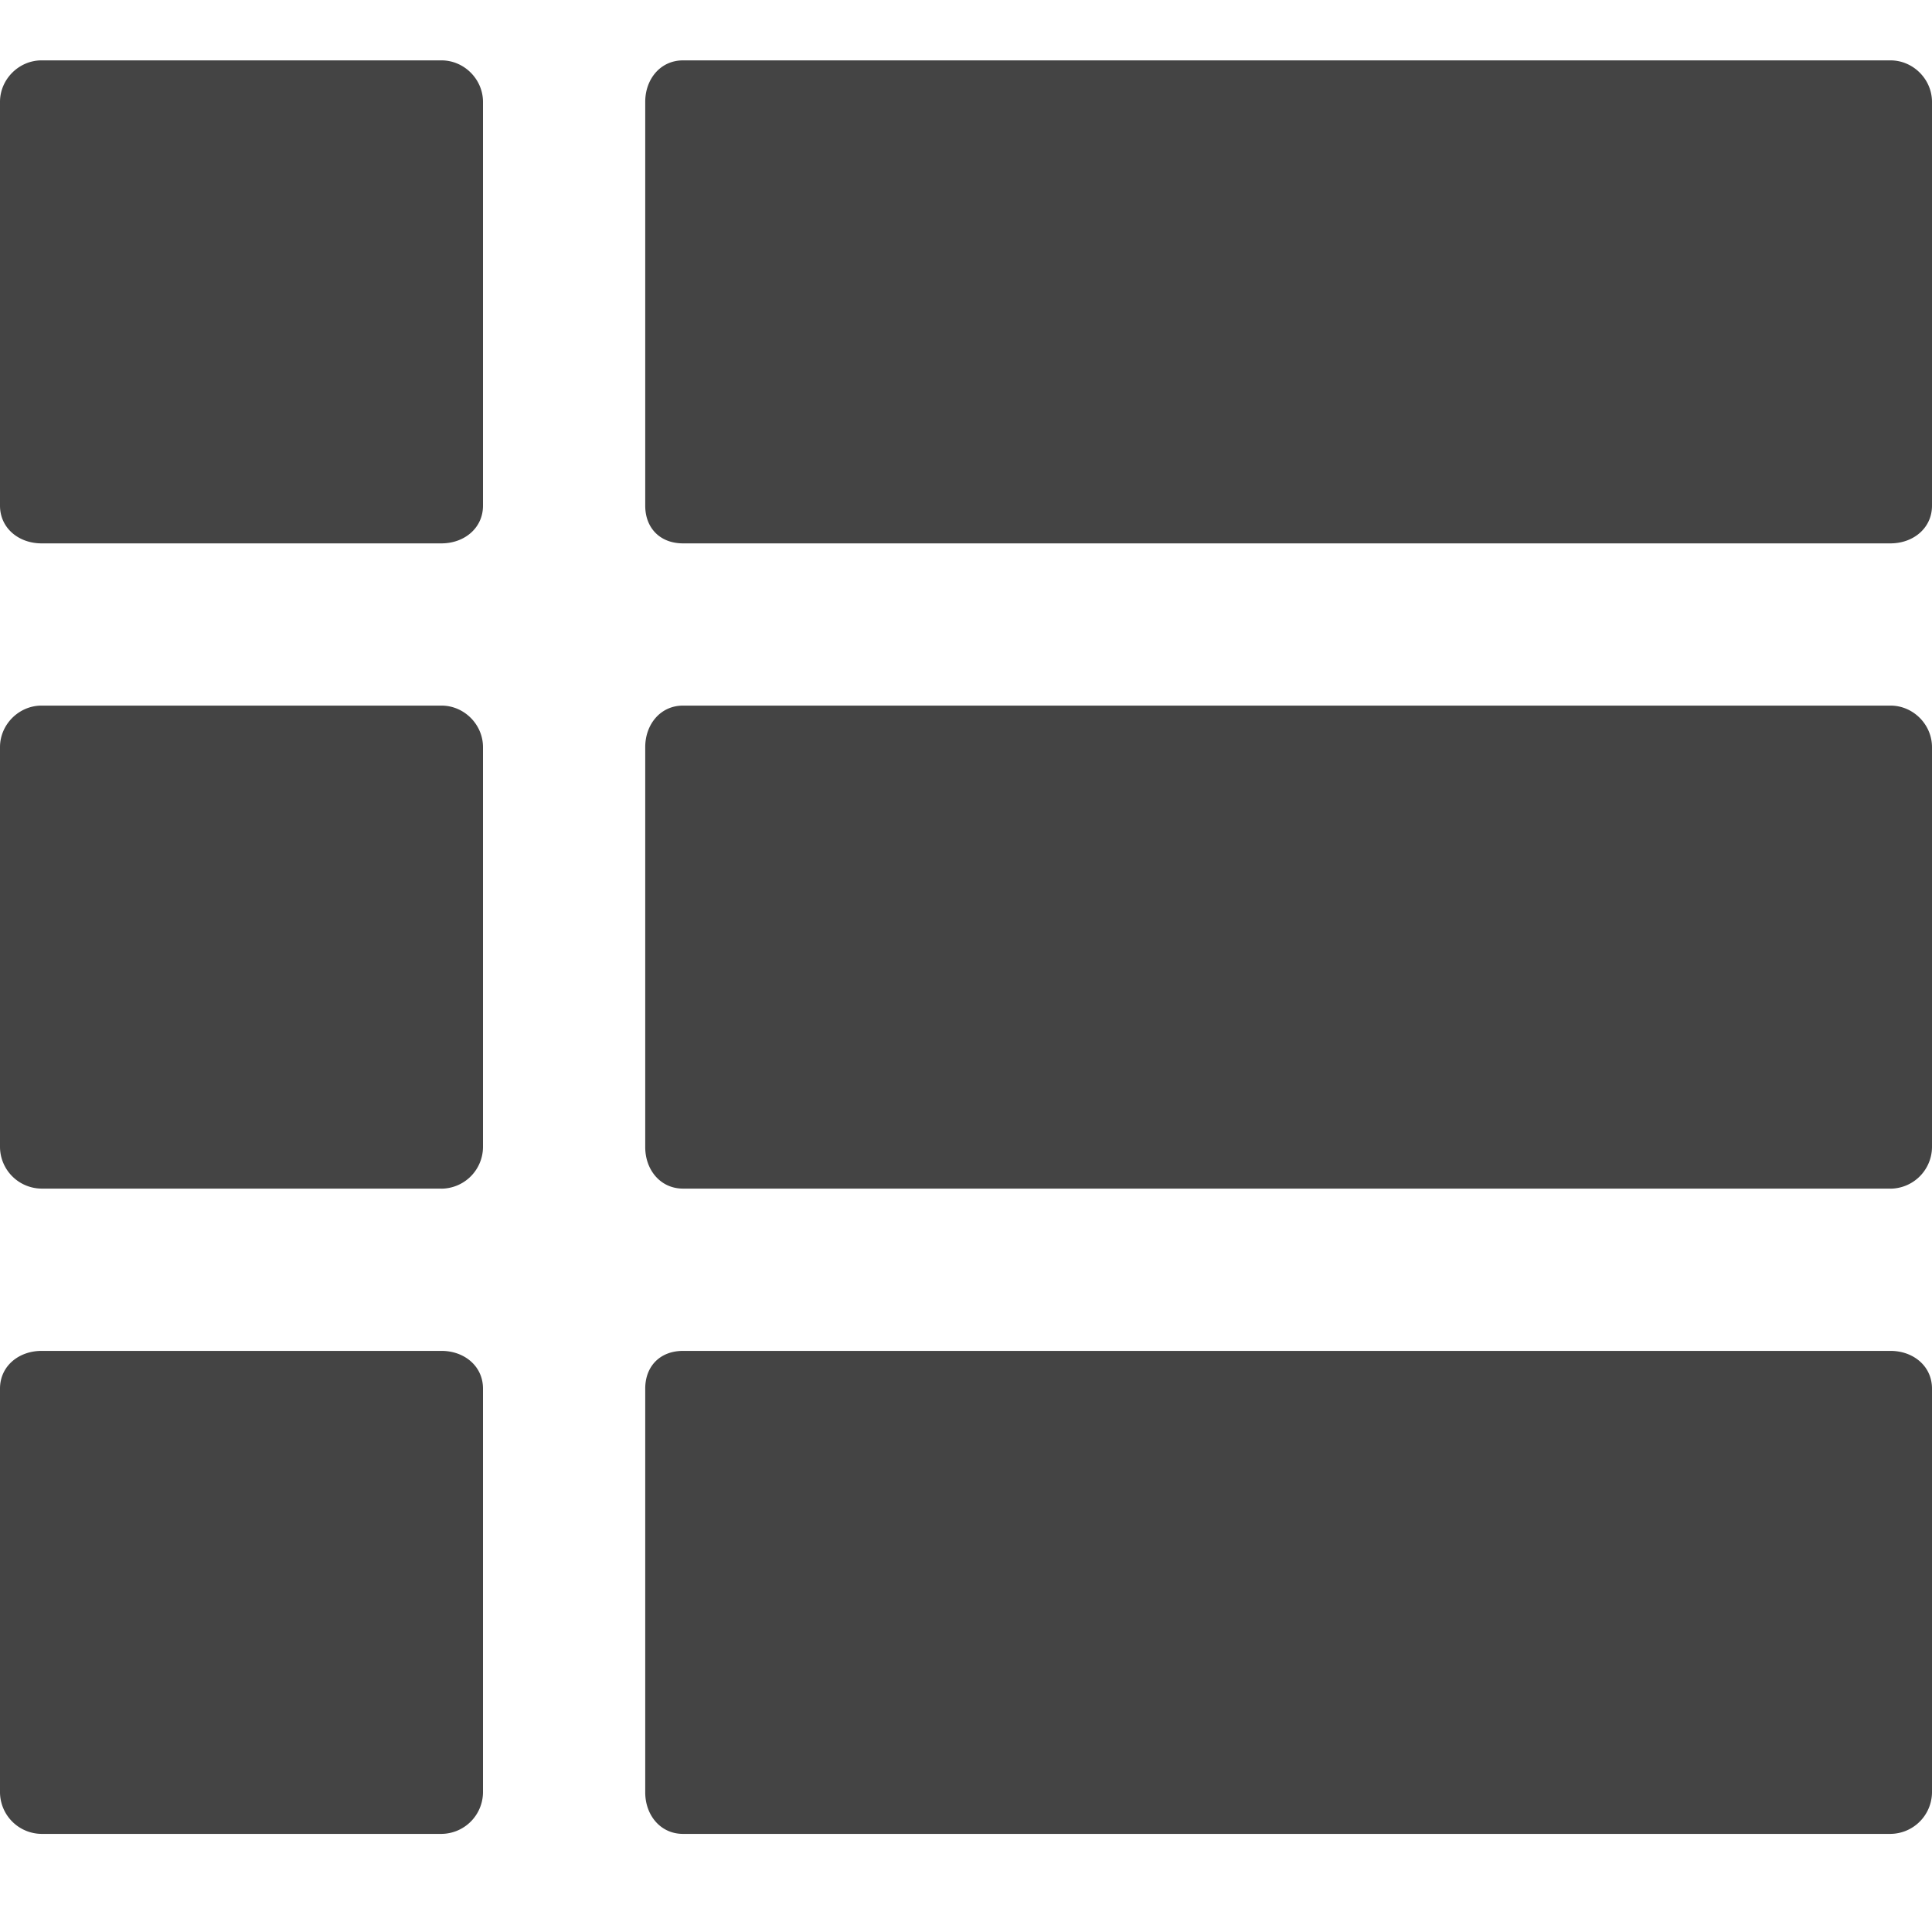 <svg width="32" height="32" viewBox="0 0 32 32" xmlns="http://www.w3.org/2000/svg"><g class="nc-icon-wrapper" fill="#444444"><path d="M31.313 30.375h-20c-.376 0-.626-.313-.626-.688V23c0-.375.25-.625.626-.625h20c.375 0 .687.25.687.625v6.688a.694.694 0 0 1-.688.687zm0-10.688h-20c-.376 0-.626-.312-.626-.687v-6.625c0-.375.25-.688.626-.688h20c.375 0 .687.313.687.688V19a.694.694 0 0 1-.688.688zm0-10.687h-20c-.376 0-.626-.25-.626-.625V1.687c0-.375.25-.687.626-.687h20c.375 0 .687.313.687.688v6.687c0 .375-.313.625-.688.625zm-24 21.375H.688A.694.694 0 0 1 0 29.687V23c0-.375.313-.625.688-.625h6.625c.375 0 .687.25.687.625v6.688a.694.694 0 0 1-.688.687zm0-10.688H.688A.694.694 0 0 1 0 19v-6.625c0-.375.313-.688.688-.688h6.625c.375 0 .687.313.687.688V19a.694.694 0 0 1-.688.688zM7.313 9H.688C.313 9 0 8.75 0 8.375V1.687C0 1.313.313 1 .688 1h6.625c.375 0 .687.313.687.688v6.687C8 8.75 7.687 9 7.312 9z"></path></g></svg>